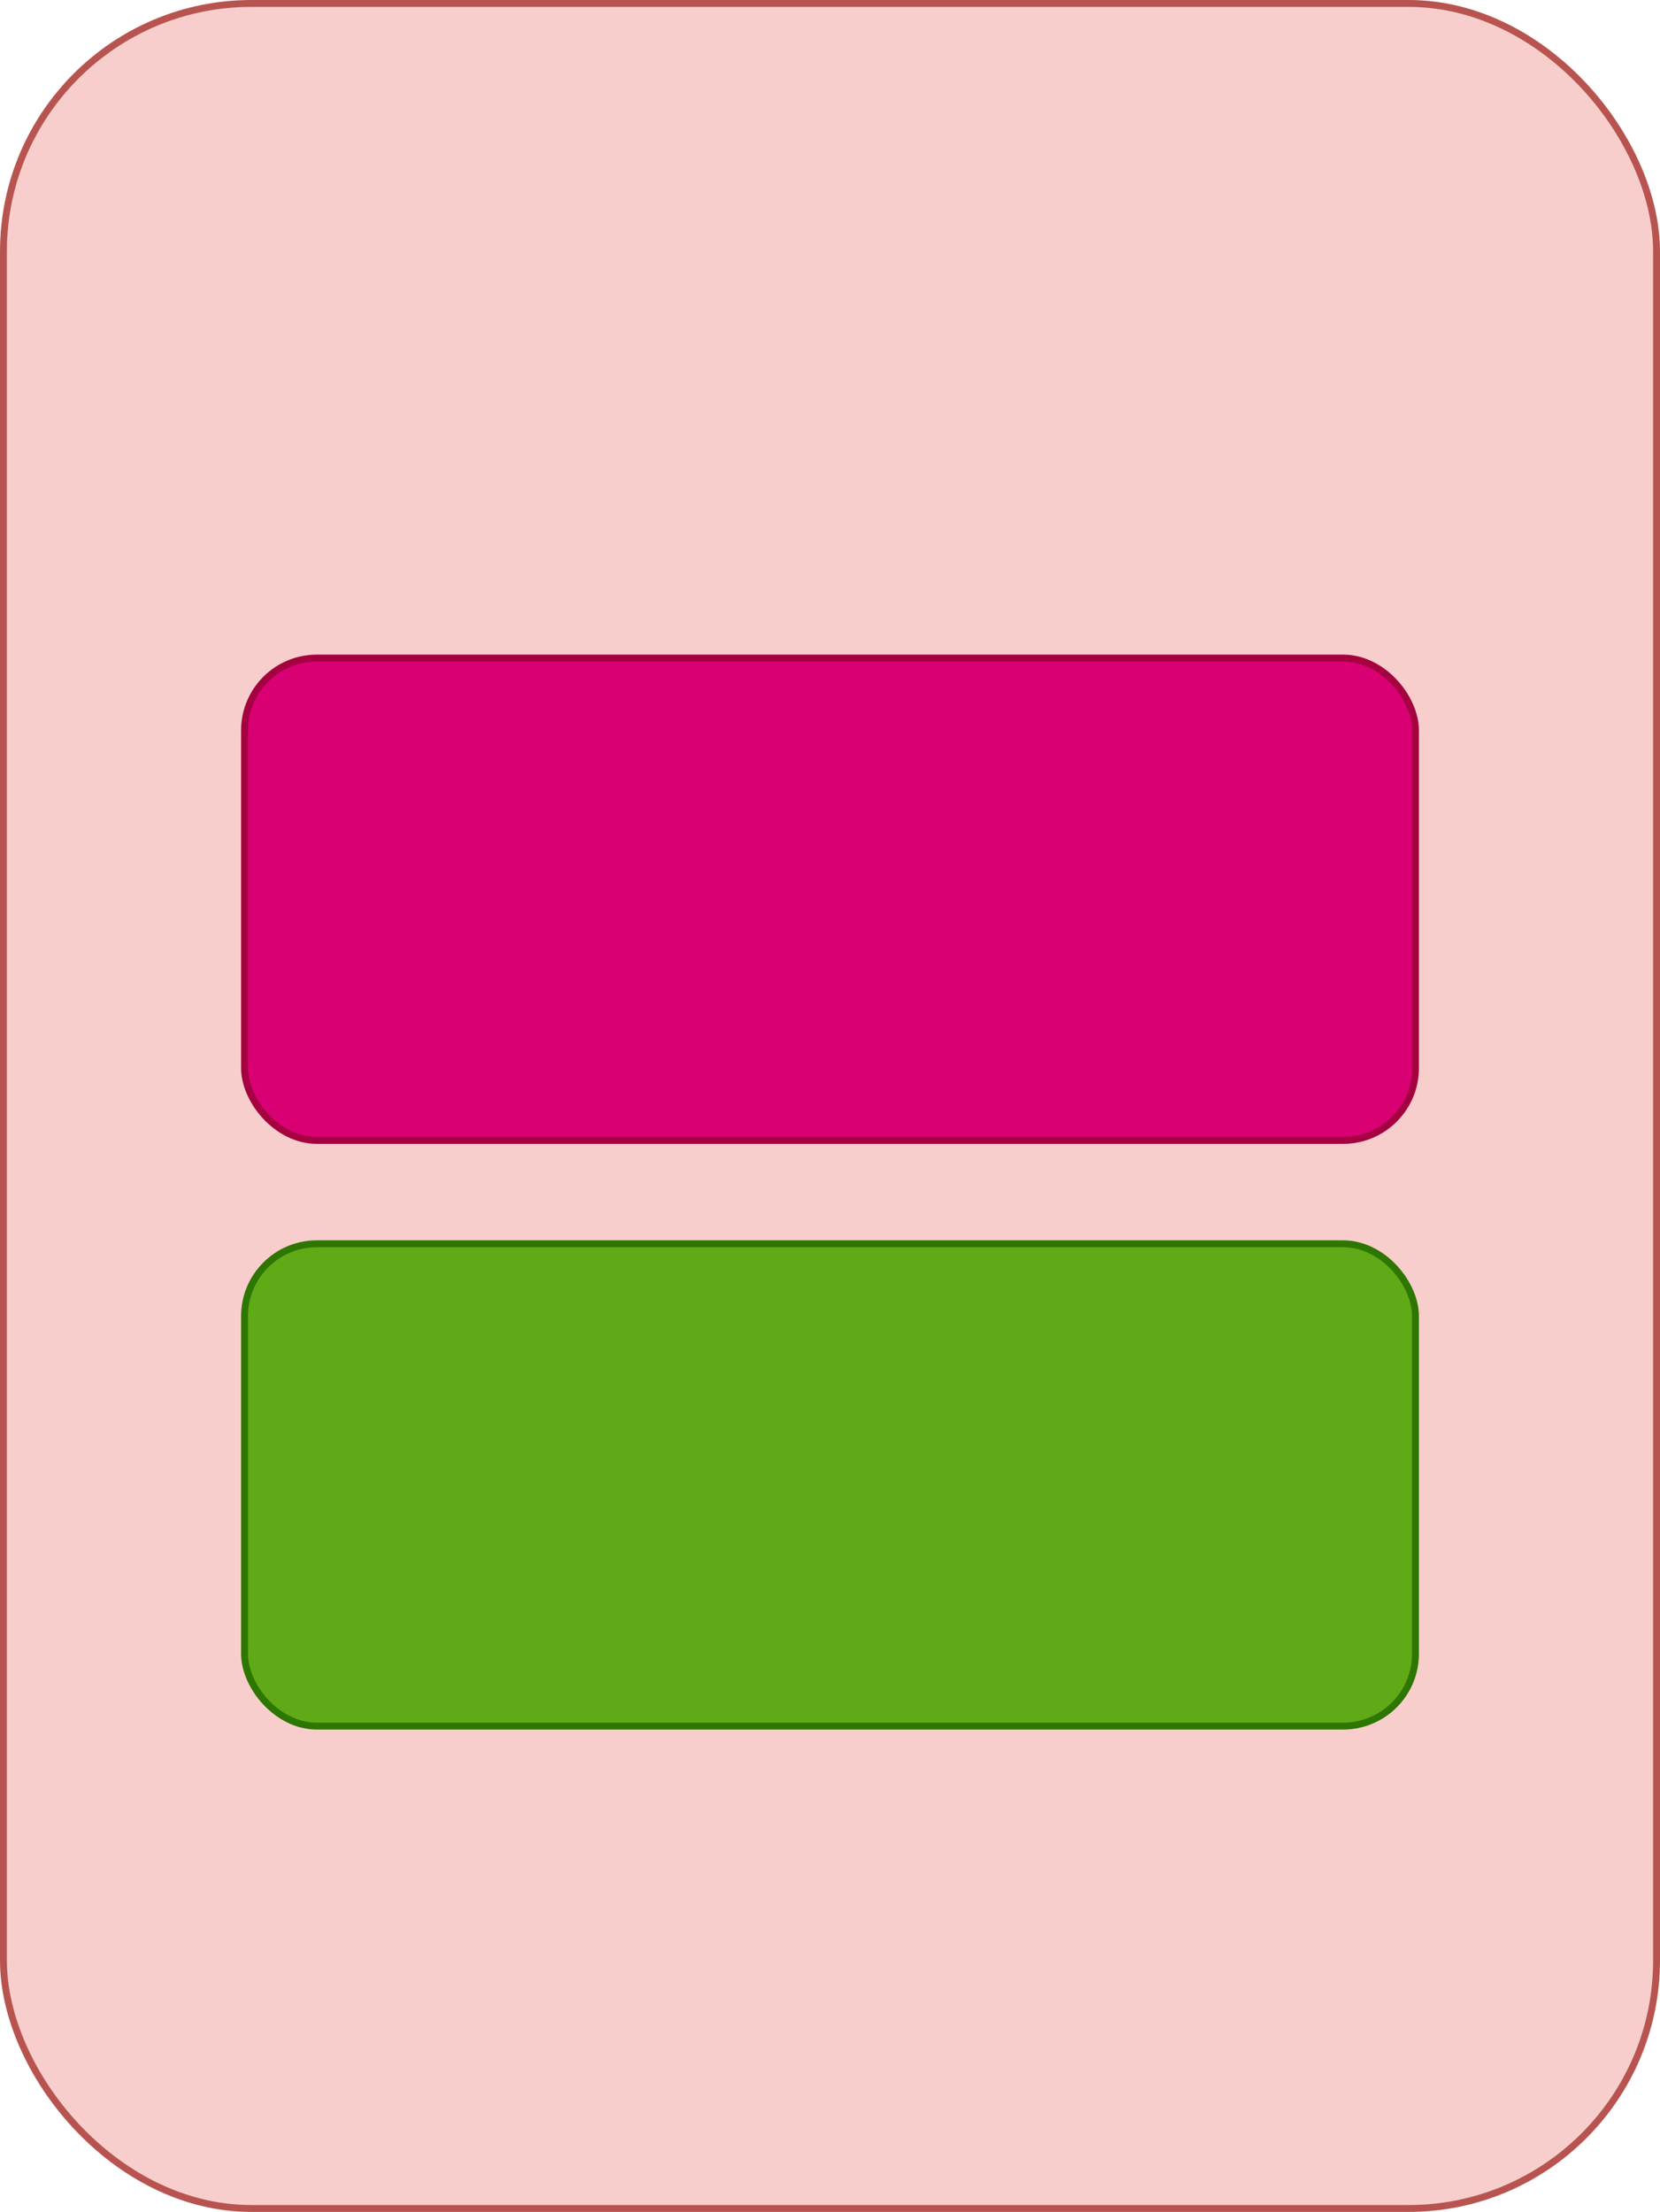 <?xml version="1.0" encoding="UTF-8"?>
<!DOCTYPE svg PUBLIC "-//W3C//DTD SVG 1.1//EN" "http://www.w3.org/Graphics/SVG/1.1/DTD/svg11.dtd">
<svg xmlns="http://www.w3.org/2000/svg" xmlns:xlink="http://www.w3.org/1999/xlink" version="1.1" width="241px" height="321px" viewBox="-0.5 -0.5 241 321"><g><rect x="0" y="0" width="240" height="320" rx="36" ry="36" fill="#f8cecc" stroke="#b85450" pointer-events="none"/><rect x="35" y="95" width="170" height="70" rx="10.5" ry="10.5" fill="#d80073" stroke="#a50040" pointer-events="none"/><rect x="35" y="180" width="170" height="70" rx="10.5" ry="10.5" fill="#60a917" stroke="#2D7600" pointer-events="none"/></g></svg>